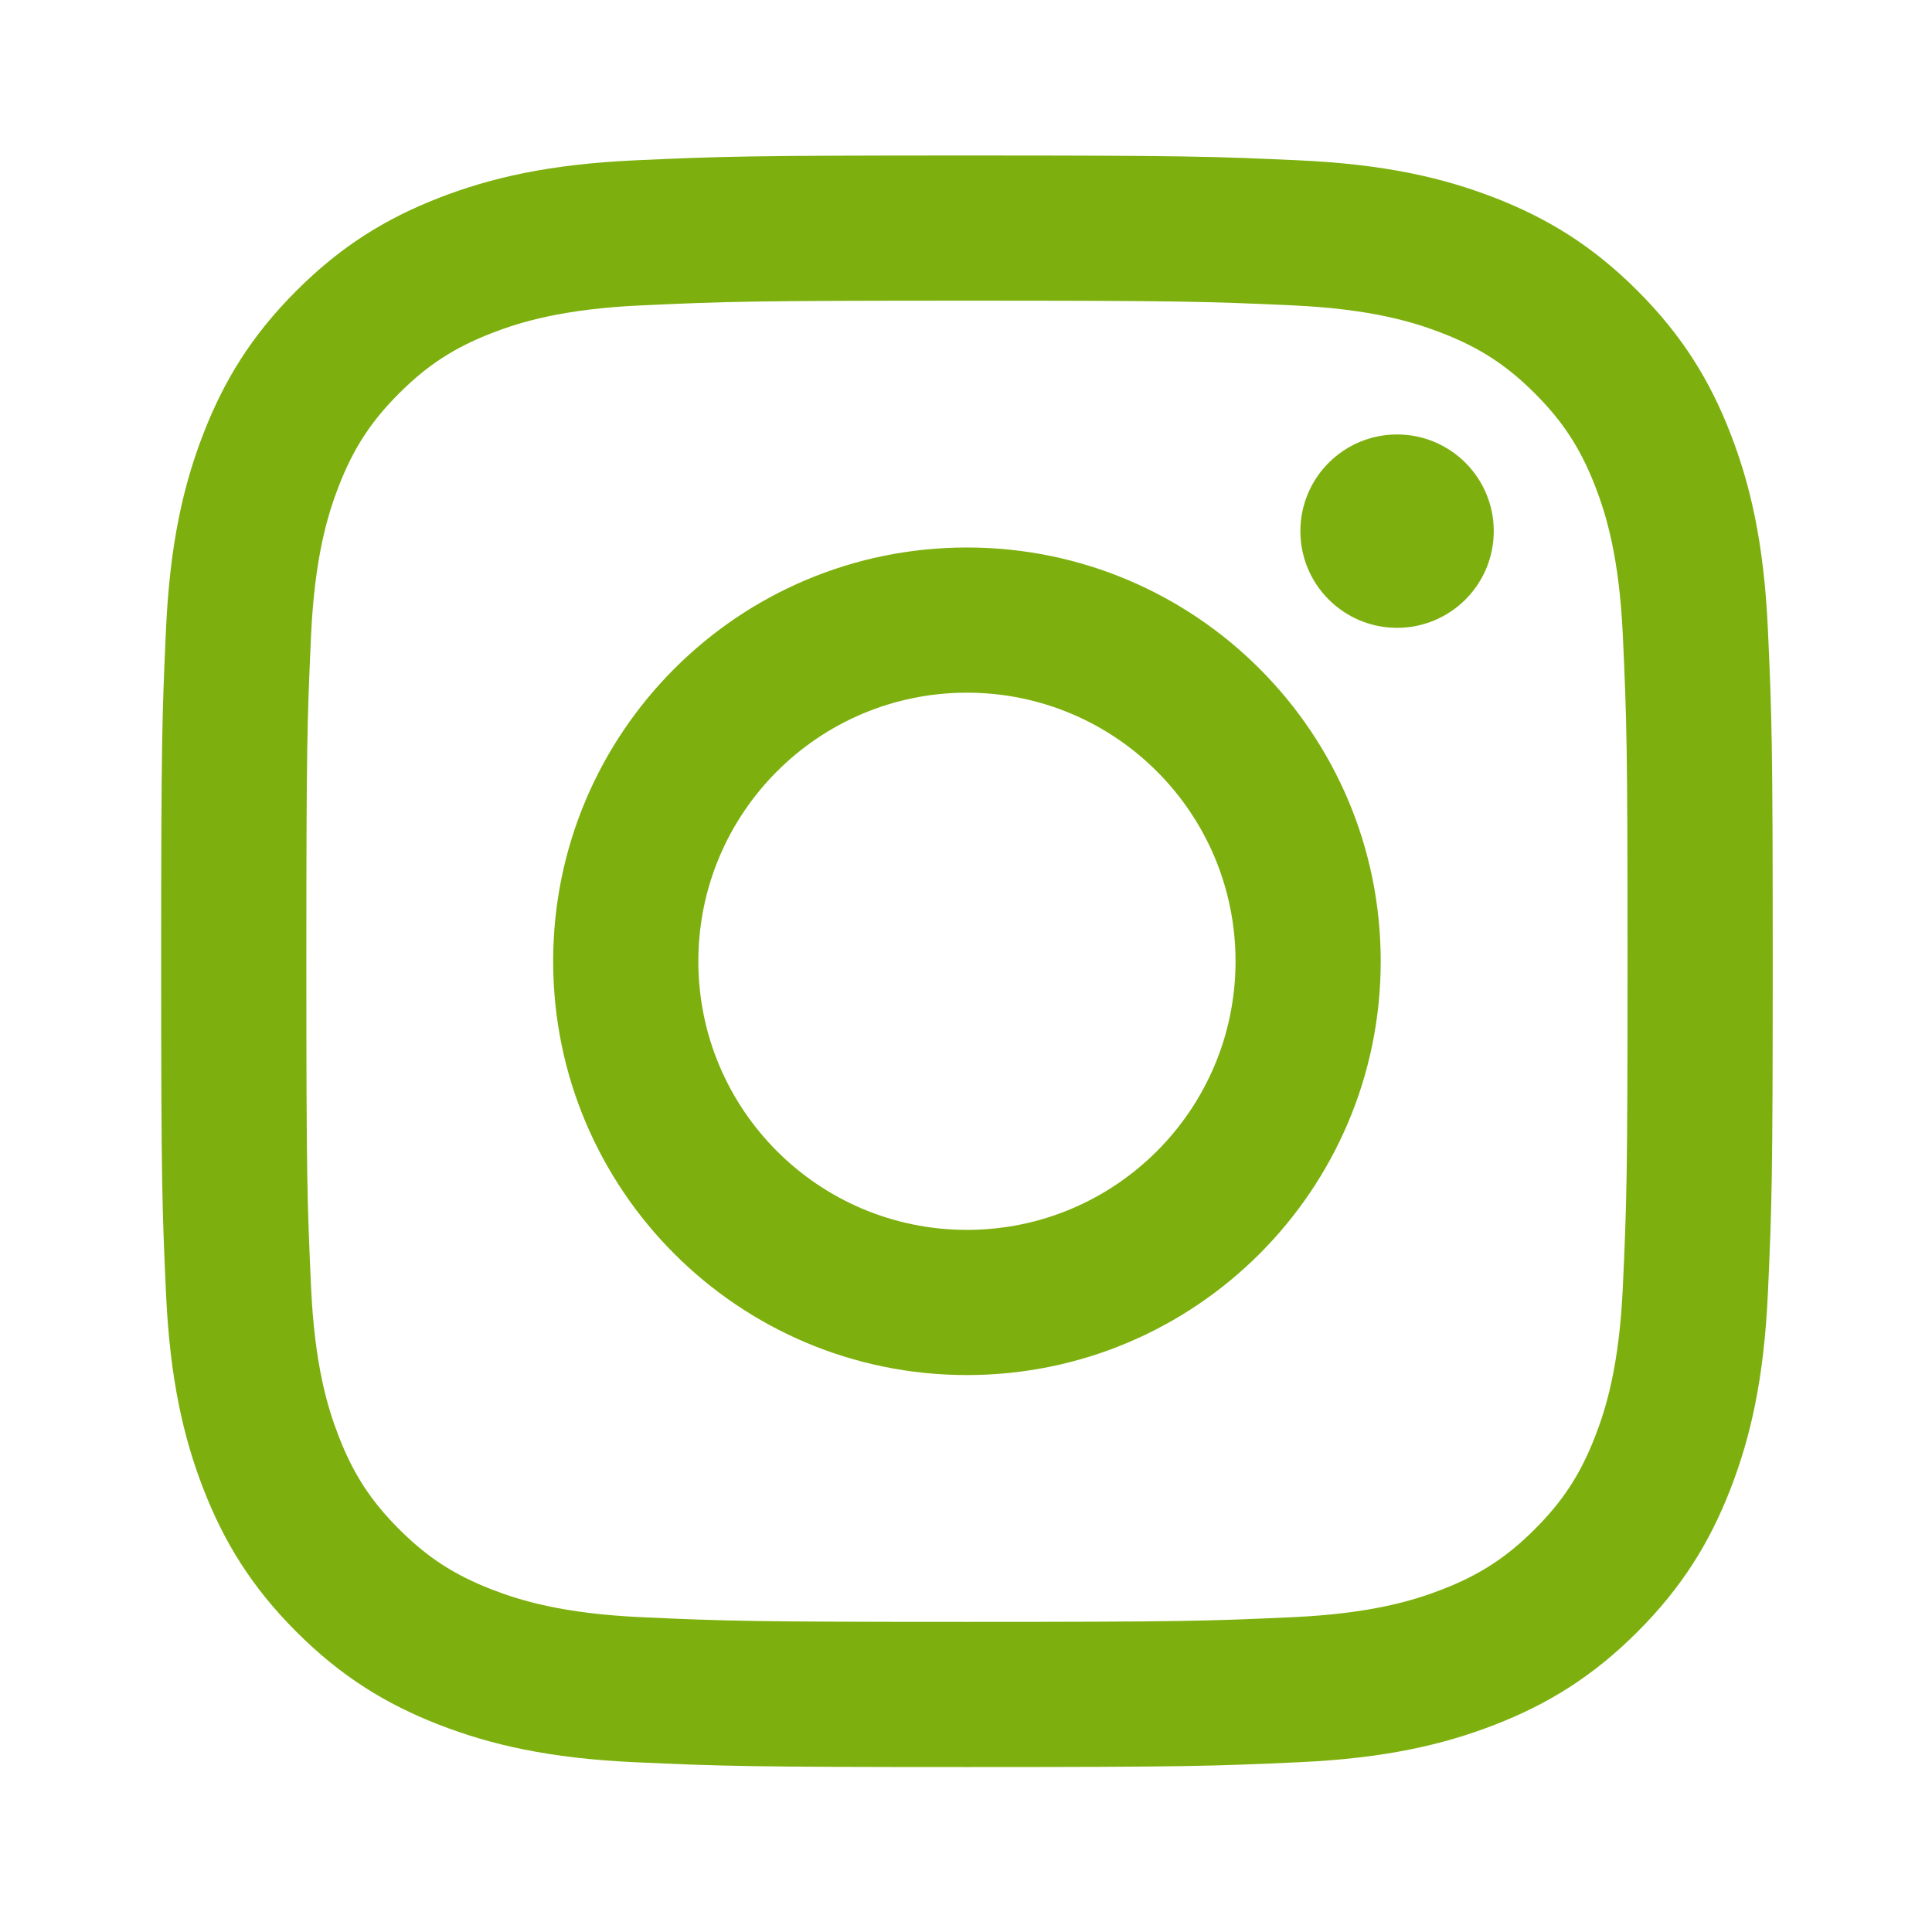 <!-- Generated by IcoMoon.io -->
<svg version="1.1" xmlns="http://www.w3.org/2000/svg" width="720" height="720" viewBox="0 0 720 720">
<title>instagram</title>
<path fill="#7db00e" d="M360.352 57.947c-81.555 0-91.781 0.345-123.81 1.808-31.963 1.458-53.793 6.535-72.893 13.958-19.747 7.673-36.494 17.941-53.189 34.635s-26.962 33.441-34.635 53.189c-7.424 19.101-12.501 40.93-13.958 72.893-1.462 32.029-1.808 42.256-1.808 123.81 0 81.553 0.345 91.781 1.808 123.811 1.458 31.963 6.535 53.792 13.958 72.893 7.673 19.747 17.941 36.492 34.635 53.188 16.695 16.693 33.441 26.963 53.189 34.636 19.101 7.423 40.93 12.501 72.893 13.957 32.029 1.463 42.256 1.808 123.81 1.808 81.553 0 91.781-0.345 123.811-1.808 31.963-1.456 53.792-6.534 72.893-13.957 19.747-7.673 36.492-17.942 53.188-34.636 16.693-16.696 26.963-33.441 34.636-53.188 7.423-19.102 12.501-40.93 13.957-72.893 1.462-32.029 1.808-42.258 1.808-123.811 0-81.555-0.345-91.781-1.808-123.81-1.456-31.963-6.534-53.793-13.957-72.893-7.673-19.747-17.942-36.494-34.636-53.189-16.696-16.694-33.441-26.962-53.188-34.635-19.102-7.424-40.93-12.501-72.893-13.958-32.029-1.462-42.258-1.808-123.811-1.808zM360.352 112.054c80.181 0 89.68 0.306 121.346 1.751 29.276 1.335 45.176 6.228 55.758 10.339 14.018 5.448 24.020 11.955 34.528 22.463 10.51 10.507 17.018 20.511 22.465 34.528 4.111 10.581 9.003 26.482 10.339 55.76 1.444 31.665 1.75 41.162 1.75 121.345s-0.306 89.68-1.75 121.346c-1.337 29.276-6.228 45.176-10.339 55.758-5.448 14.018-11.955 24.020-22.465 34.528-10.508 10.51-20.509 17.018-34.528 22.465-10.583 4.111-26.483 9.003-55.758 10.339-31.66 1.444-41.158 1.75-121.346 1.75s-89.684-0.306-121.345-1.75c-29.279-1.337-45.179-6.228-55.76-10.339-14.017-5.448-24.020-11.955-34.528-22.465-10.507-10.507-17.016-20.509-22.463-34.528-4.113-10.583-9.005-26.483-10.339-55.758-1.445-31.666-1.751-41.164-1.751-121.346s0.306-89.68 1.751-121.345c1.335-29.279 6.228-45.179 10.339-55.76 5.448-14.017 11.955-24.020 22.463-34.528s20.511-17.016 34.528-22.463c10.581-4.113 26.482-9.005 55.76-10.339 31.665-1.445 41.162-1.751 121.345-1.751zM206.147 358.241c0 85.166 69.039 154.204 154.204 154.204s154.204-69.038 154.204-154.204-69.038-154.204-154.204-154.204c-85.165 0-154.204 69.039-154.204 154.204zM360.352 458.338c-55.284 0-100.098-44.812-100.098-100.097s44.814-100.098 100.098-100.098c55.284 0 100.097 44.814 100.097 100.098s-44.812 100.097-100.097 100.097zM520.649 233.978c19.903 0 36.035-16.132 36.035-36.034s-16.132-36.036-36.035-36.036c-19.901 0-36.035 16.134-36.035 36.036s16.135 36.034 36.035 36.034z"></path>
</svg>
